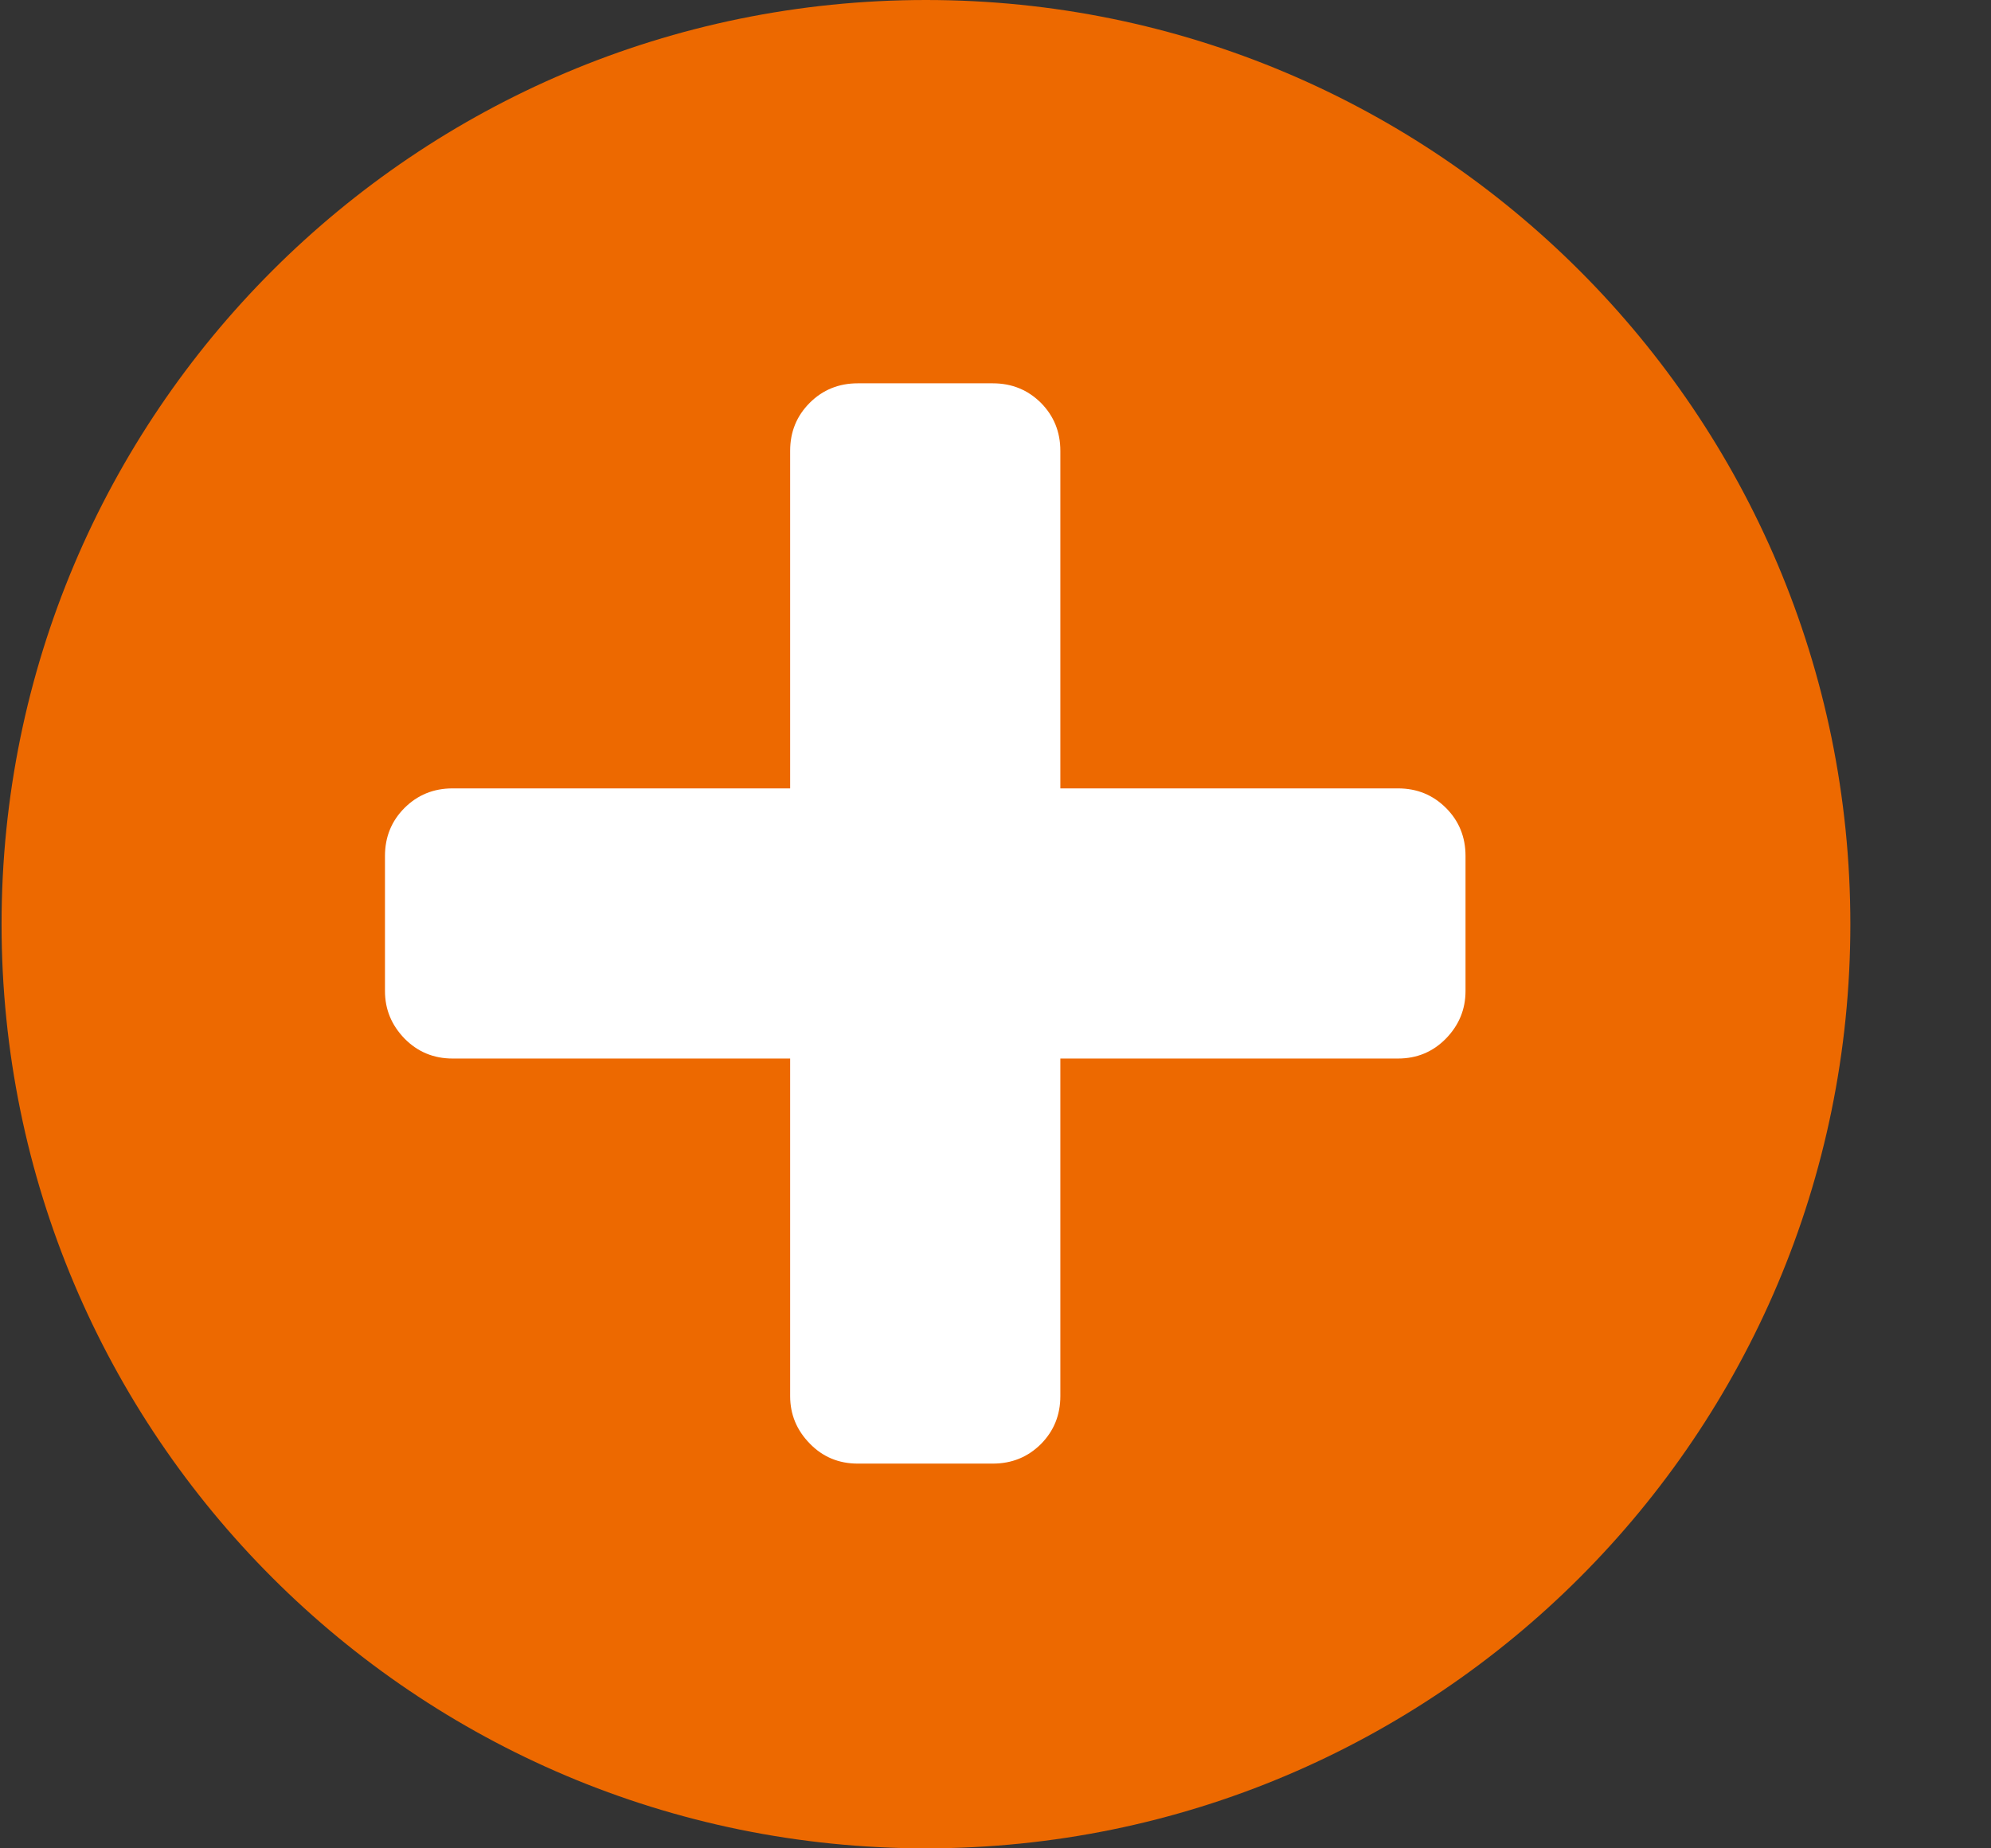 <svg width="14" height="13" viewBox="0 0 14 13" fill="none" xmlns="http://www.w3.org/2000/svg">
<rect x="0" y="0" width="14" height="13" fill="#333333" stroke="none"/>
<path d="M6.511 0C2.921 0 0.011 2.91 0.011 6.5C0.011 10.09 2.921 13 6.511 13C10.101 13 13.011 10.09 13.011 6.5C13.011 2.91 10.101 0 6.511 0ZM5.473 2.837H7.549V5.462H10.174V7.538H7.549V10.163H5.473V7.538H2.848V5.462H5.473V2.837Z" fill="#ED6900"/>
<circle cx="6.506" cy="6.495" r="4.289" fill="#ED6900"/>
<path d="M9.83 7.445H7.456V9.819C7.456 9.953 7.41 10.065 7.319 10.157C7.227 10.248 7.115 10.294 6.981 10.294H6.031C5.898 10.294 5.785 10.247 5.694 10.153C5.602 10.059 5.556 9.948 5.556 9.819V7.445H3.182C3.049 7.445 2.936 7.398 2.844 7.304C2.753 7.21 2.707 7.099 2.707 6.97V6.02C2.707 5.887 2.753 5.774 2.844 5.683C2.936 5.591 3.049 5.545 3.182 5.545H5.556V3.171C5.556 3.037 5.602 2.925 5.694 2.833C5.785 2.742 5.898 2.696 6.031 2.696H6.981C7.115 2.696 7.227 2.742 7.319 2.833C7.41 2.925 7.456 3.037 7.456 3.171V5.545H9.83C9.964 5.545 10.076 5.591 10.168 5.683C10.259 5.774 10.305 5.887 10.305 6.02V6.97C10.305 7.099 10.259 7.21 10.168 7.304C10.076 7.398 9.964 7.445 9.83 7.445Z" fill="white"/>
</svg>
